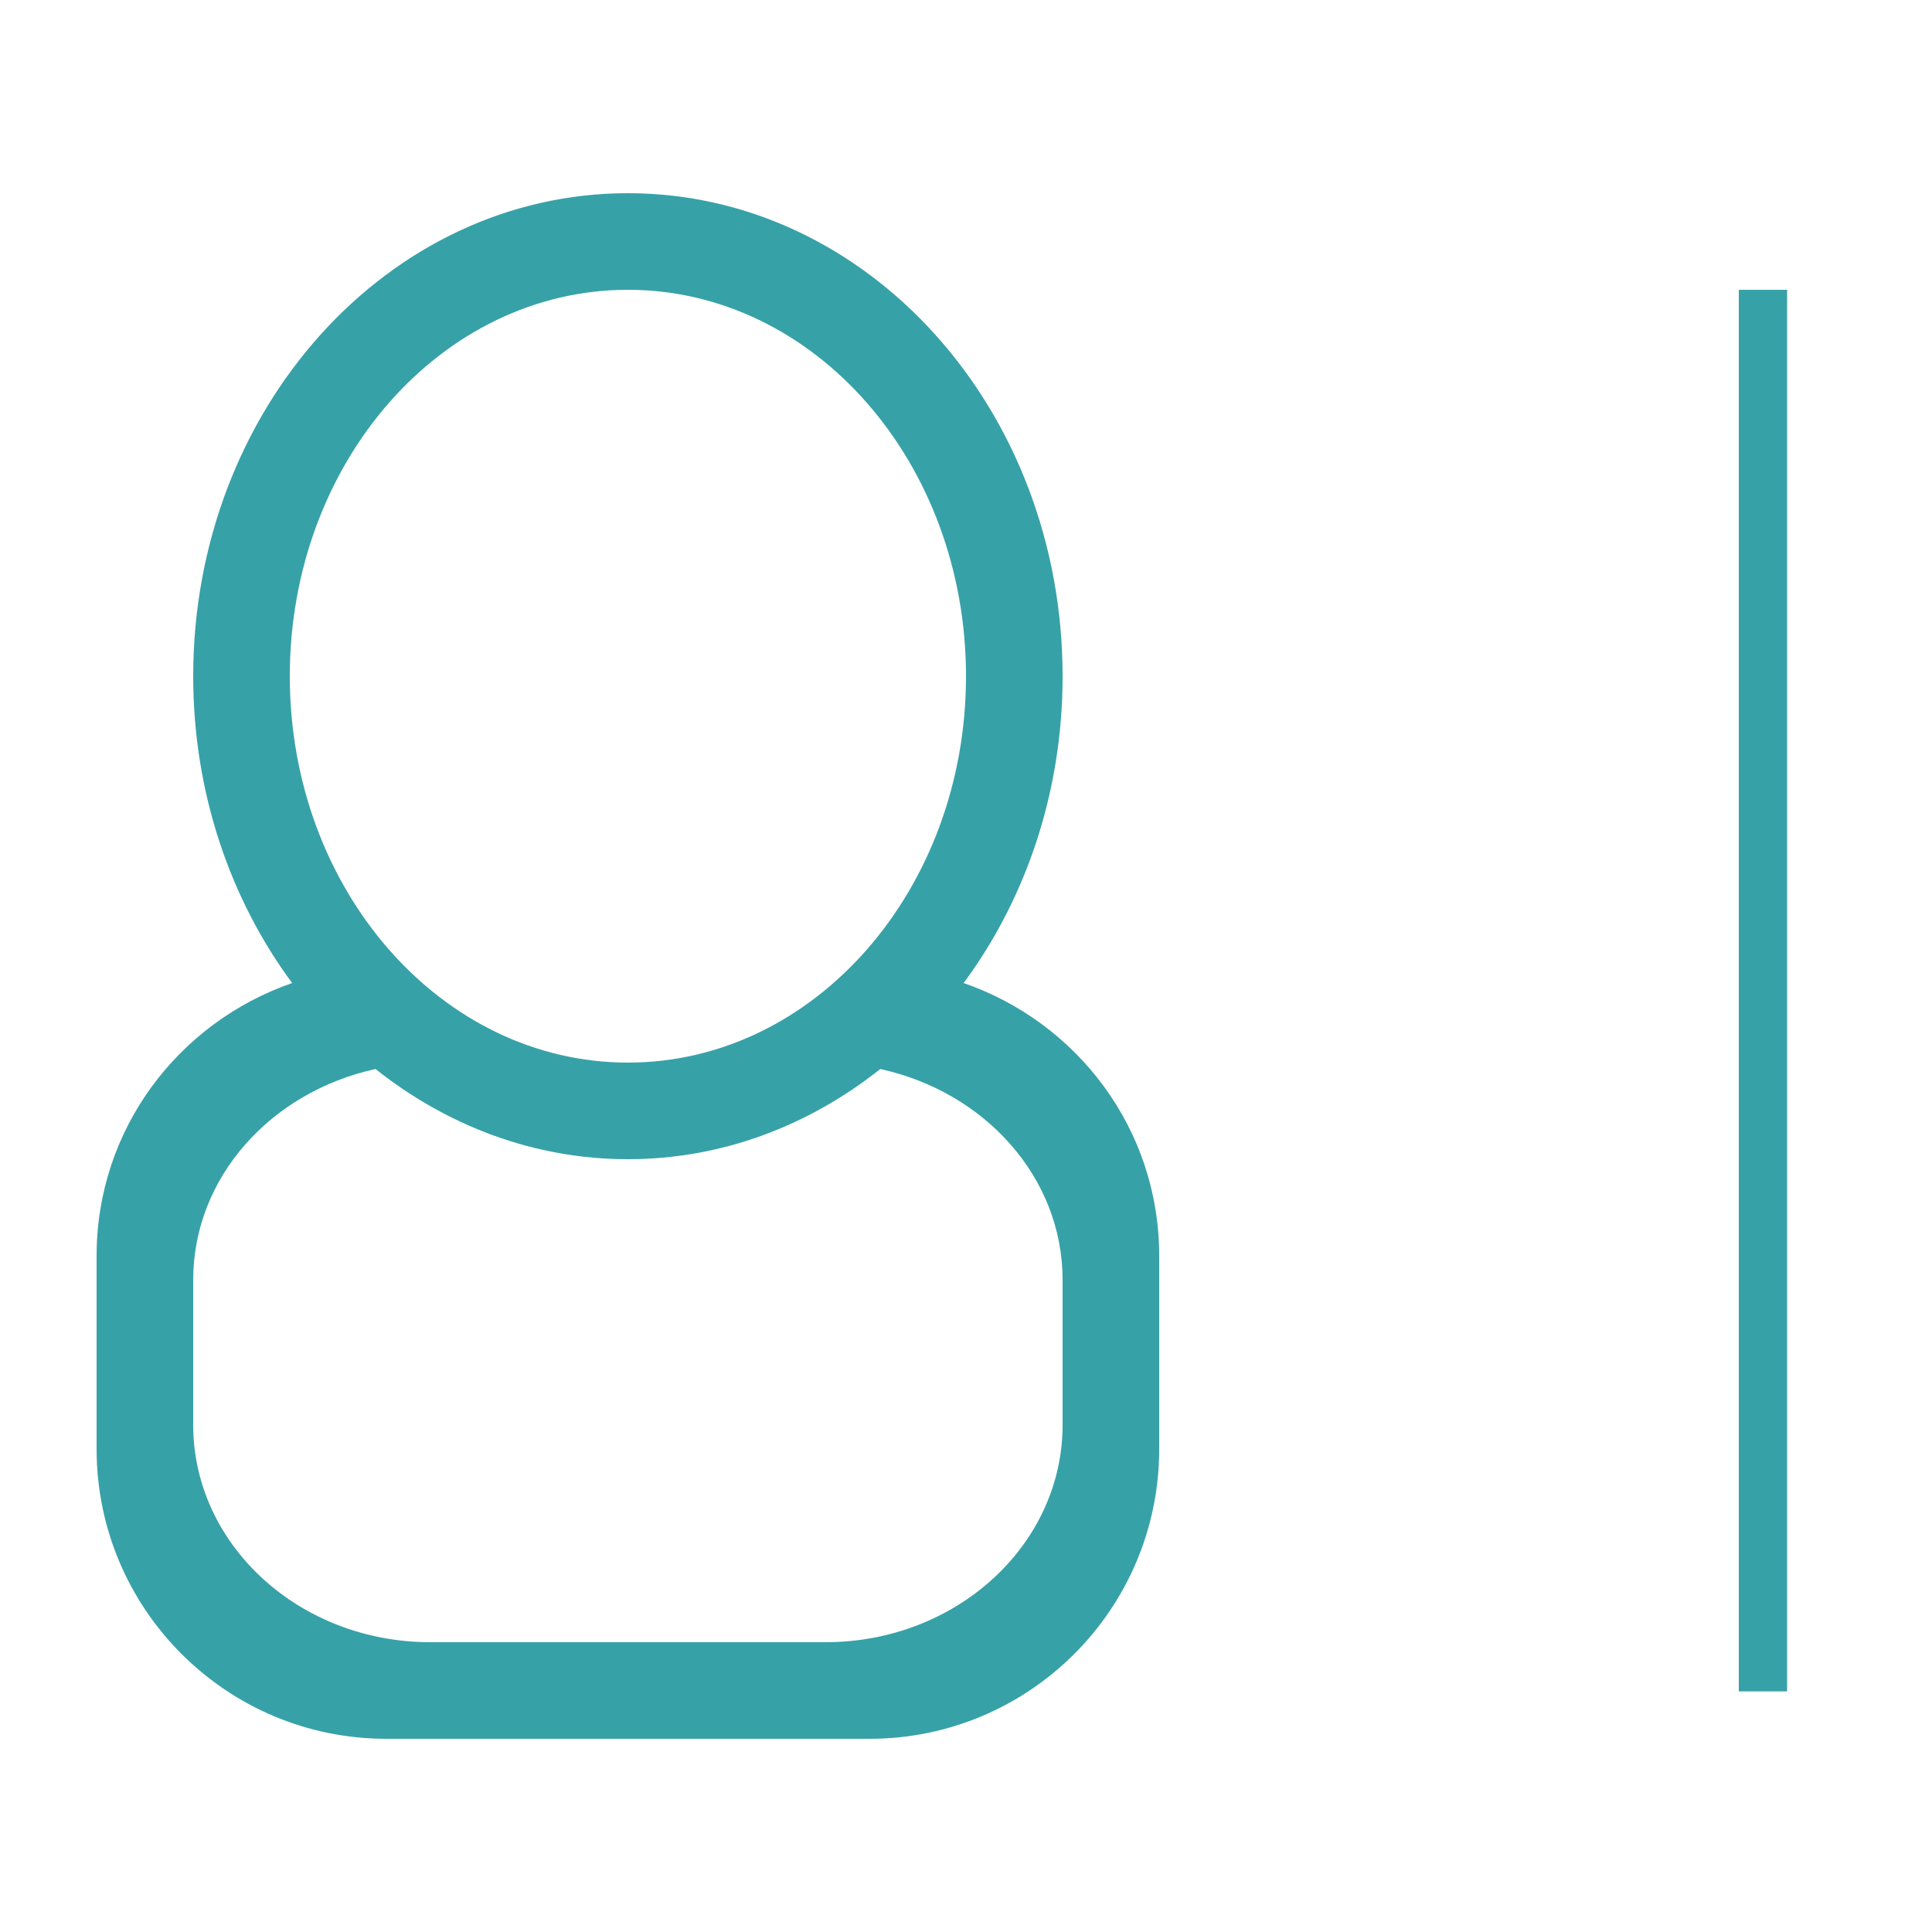 <?xml version="1.0" encoding="UTF-8"?>
<svg width="40px" height="40px" viewBox="0 0 40 40" version="1.1" xmlns="http://www.w3.org/2000/svg" xmlns:xlink="http://www.w3.org/1999/xlink">
    <!-- Generator: Sketch 50.2 (55047) - http://www.bohemiancoding.com/sketch -->
    <title>user</title>
    <desc>Created with Sketch.</desc>
    <defs></defs>
    <g id="user" stroke="none" stroke-width="1" fill="none" fill-rule="evenodd">
        <g id="Group" transform="translate(2, 4)">
            <path d="M20,25.5 C20,27.985 17.802,30 15.091,30 L6.909,30 C4.198,30 2,27.985 2,25.5 L2,22.5 C2,20.374 3.613,18.604 5.775,18.133 C7.25,19.304 9.05,20 11,20 C12.95,20 14.75,19.304 16.225,18.133 C18.387,18.604 20,20.374 20,22.5 L20,25.5 L20,25.5 Z M4,10 C4,5.582 7.134,2 11,2 C14.866,2 18,5.582 18,10 C18,14.418 14.866,18 11,18 C7.134,18 4,14.418 4,10 L4,10 Z M17.951,16.353 C19.23,14.625 20,12.412 20,10 C20,4.478 15.971,0 11,0 C6.029,0 2,4.478 2,10 C2,12.412 2.77,14.625 4.049,16.353 C1.699,17.165 0,19.373 0,22 L0,26 C0,29.313 2.687,32 6,32 L16,32 C19.313,32 22,29.313 22,26 L22,22 C22,19.373 20.301,17.165 17.951,16.353 L17.951,16.353 Z" id="Fill-177" fill="#37A1A8"></path>
            <path d="M34.5,2.5 L34.5,30.518" id="Line" stroke="#37A1A8" stroke-linecap="square"></path>
        </g>
    </g>
</svg>
